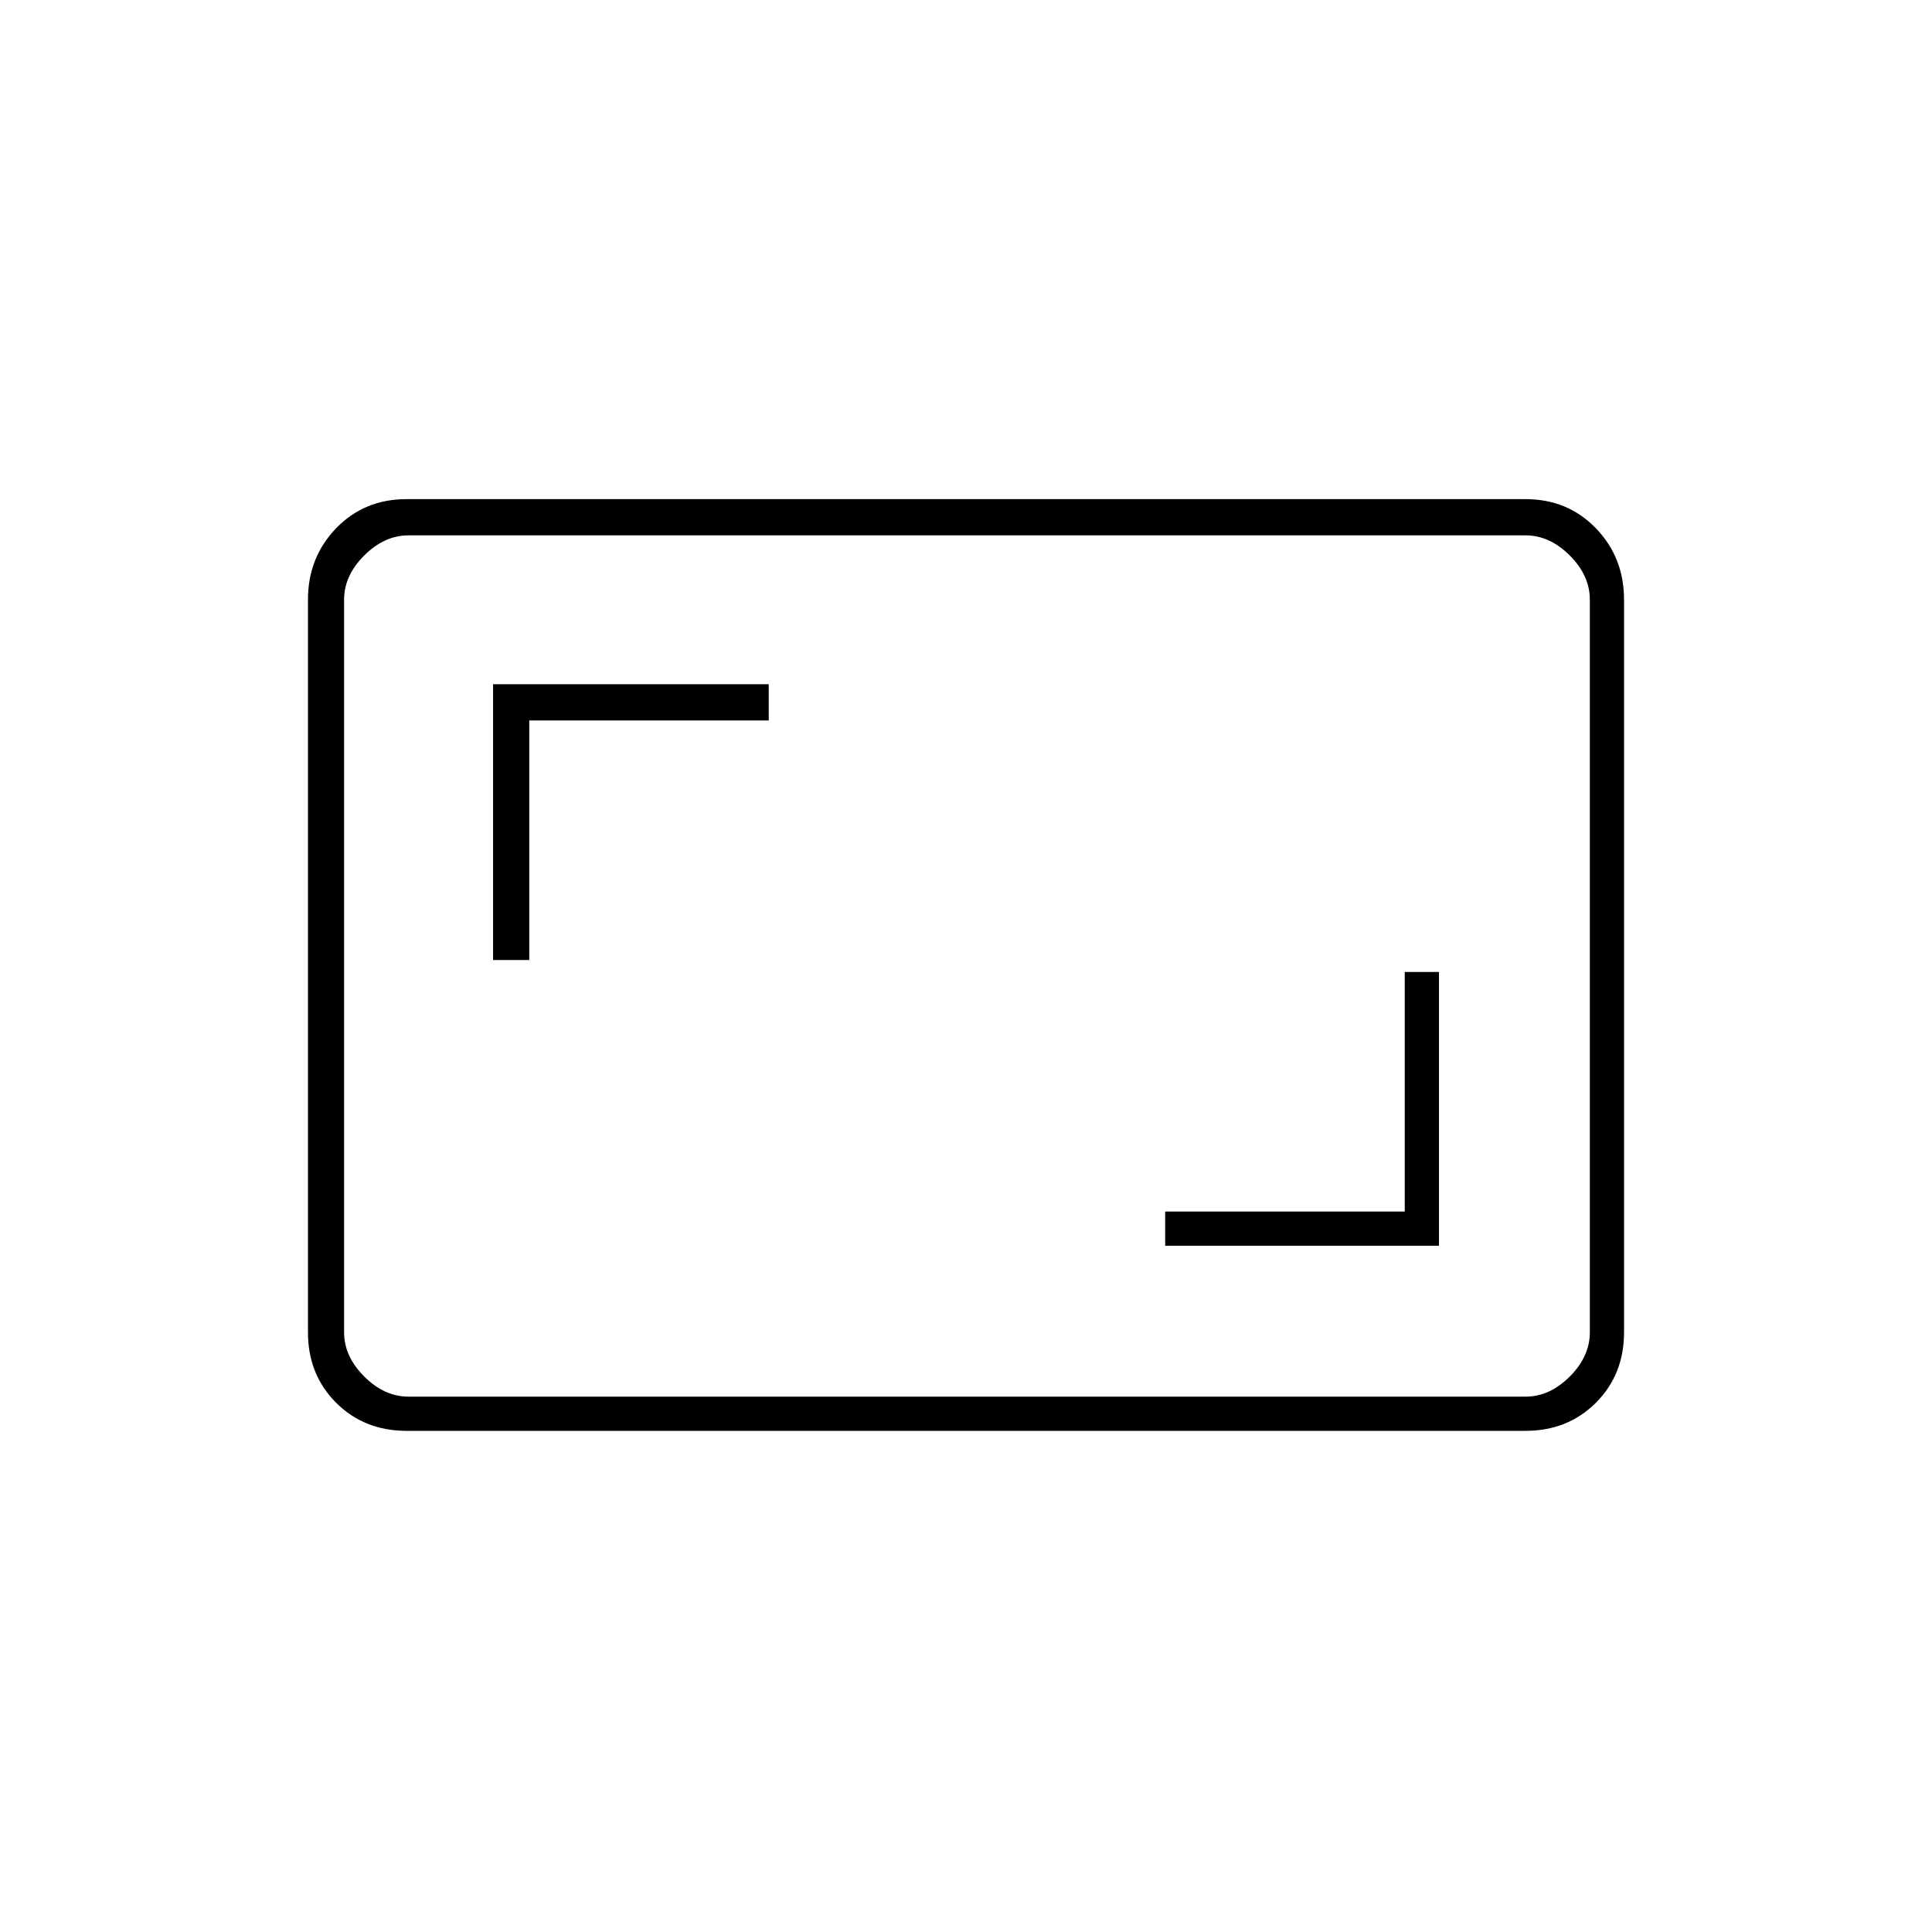 <svg xmlns="http://www.w3.org/2000/svg" height="20" width="20"><path d="M12.062 12.896h2.834v-2.834h-.354v2.48h-2.48ZM5.104 9.938h.375v-2.48h2.479v-.375H5.104Zm-.896 4.874q-.437 0-.729-.291-.291-.292-.291-.729V6.208q0-.437.291-.739.292-.302.729-.302h11.584q.437 0 .729.302.291.302.291.739v7.584q0 .437-.291.729-.292.291-.729.291Zm.021-.354h11.563q.25 0 .458-.208.208-.208.208-.458V6.208q0-.25-.208-.458-.208-.208-.458-.208H4.229q-.25 0-.458.208-.209.208-.209.458v7.584q0 .25.209.458.208.208.458.208Zm-.667 0V5.542v8.916Z"/></svg>